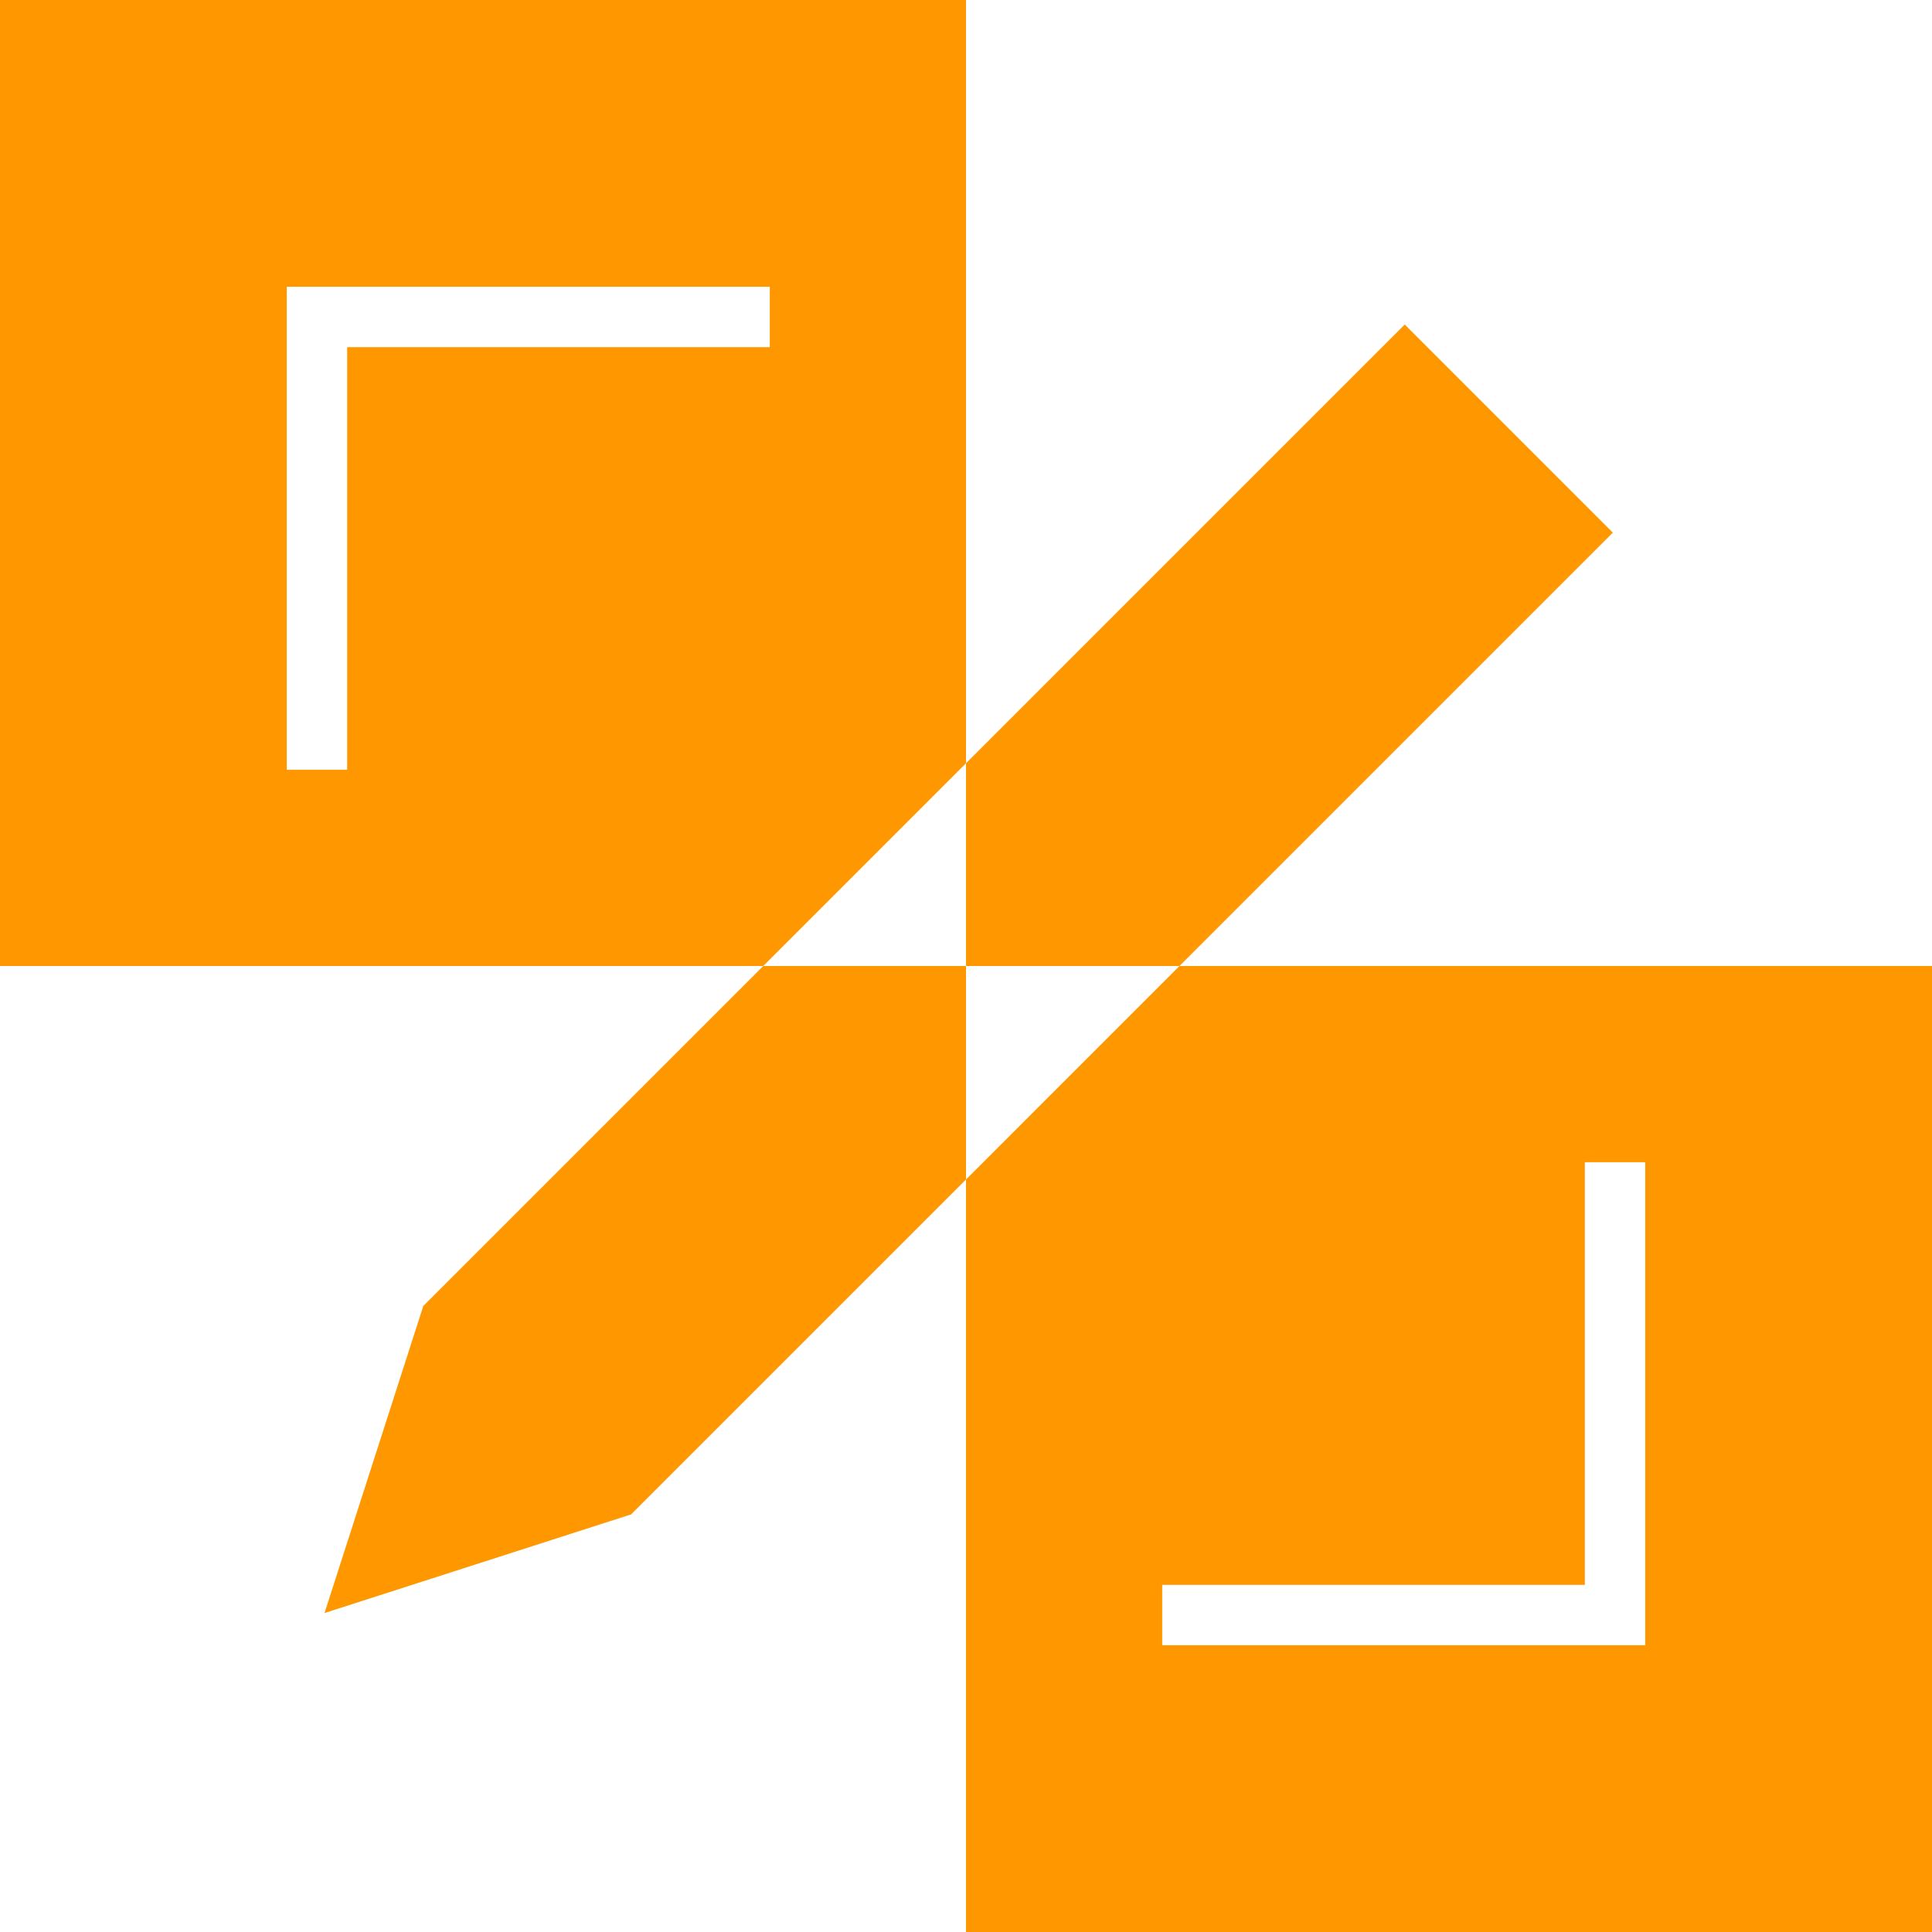 <svg xmlns="http://www.w3.org/2000/svg" xmlns:xlink="http://www.w3.org/1999/xlink" width="256" height="256" viewBox="0 0 256 256"><rect x="0" y="0" width="256" height="256" fill="#333333" stroke="none"/><defs><clipPath id="b"><rect width="256" height="256"/></clipPath></defs><g id="a" clip-path="url(#b)"><rect width="256" height="256" fill="#fff"/><path d="M-1524-34h-128v-99.712l-44.353,44.353.012.013-.036.011-.02.021-.01-.011L-1737-76.265l13.06-40.593-.034-.034L-1678.866-162H-1652v-26.866L-1678.866-162H-1780V-290h128v101.134L-1593.867-247l27.577,27.577L-1623.713-162H-1652v28.288L-1623.713-162H-1524V-34Z" transform="translate(1780 290)" fill="#ff9800"/><path d="M-1780-226v-64h64v8h-56v56Z" transform="translate(1818 328)" fill="#fff"/><path d="M0,64V0H64V8H8V64Z" transform="translate(218 218) rotate(180)" fill="#fff"/></g></svg>